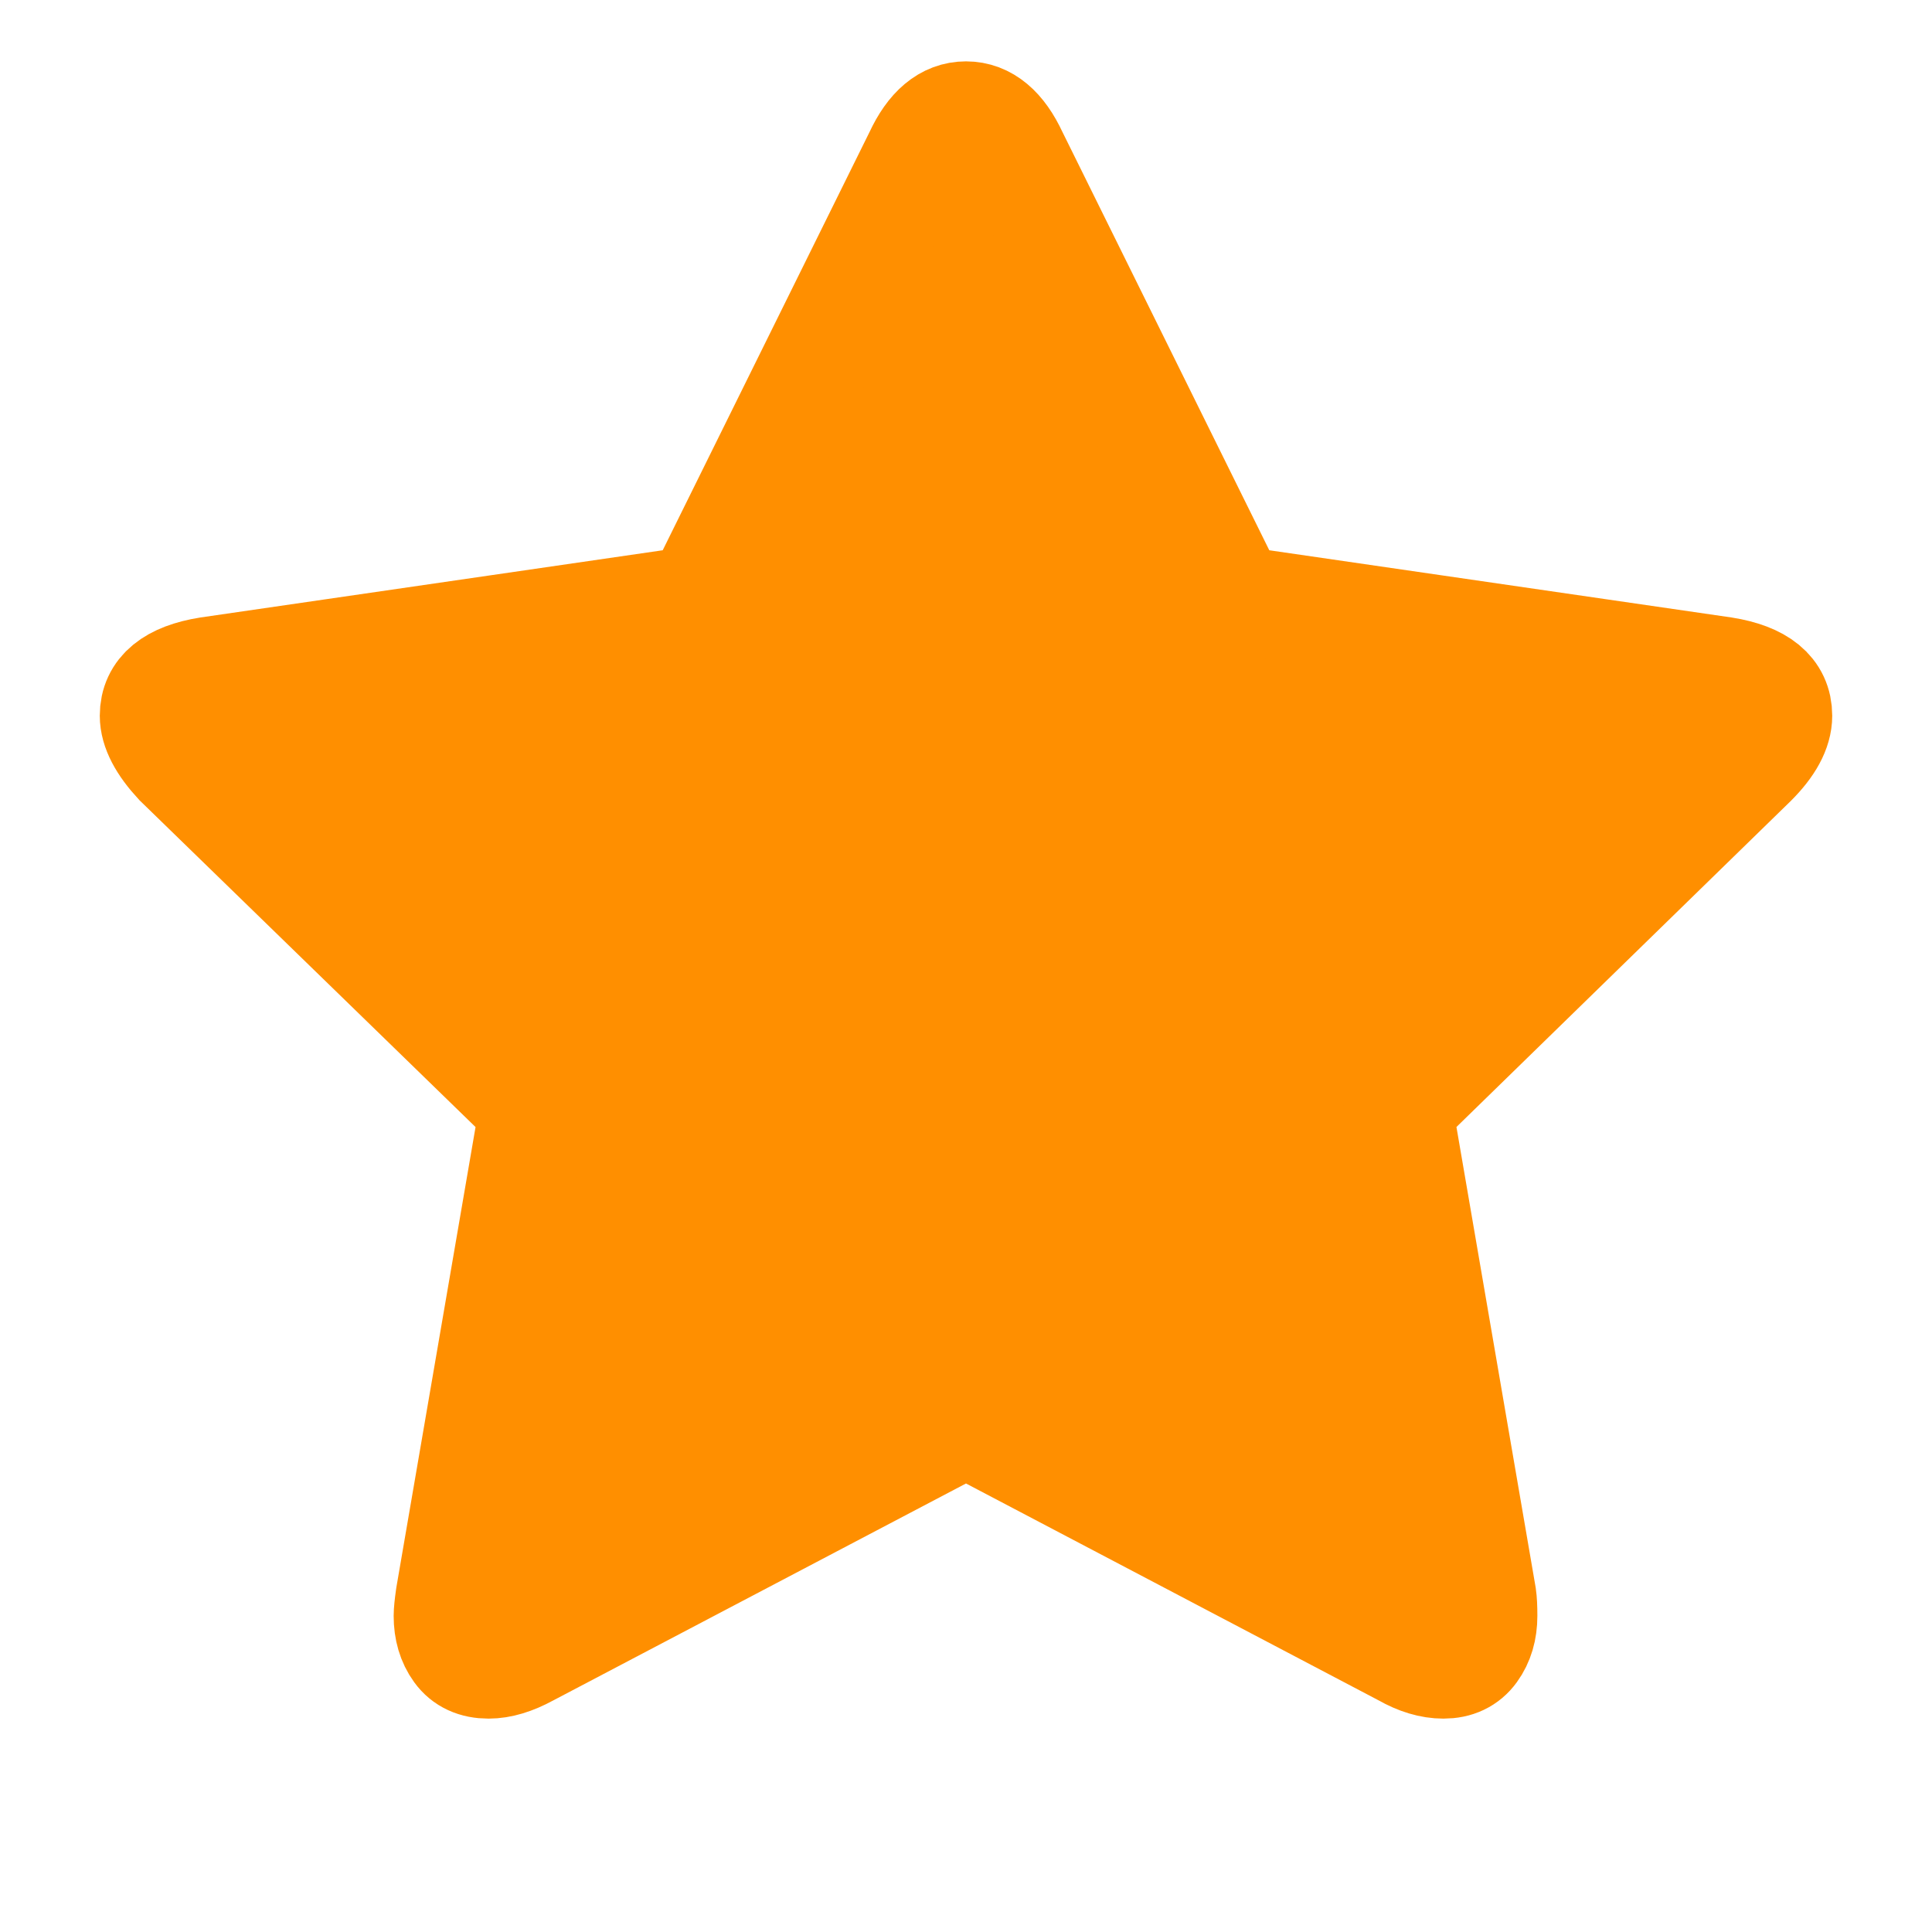 <svg xmlns="http://www.w3.org/2000/svg" width="1792" height="1792" viewBox="0 0 1792 1792">
    <path fill="#ff8f00" stroke="#ff8f00" stroke-width="100"
          d="M 1649.449 663.853 C 1649.449 677.135 1641.6 691.624 1625.903 707.321 L 1297.175 1027.899 L 1375.056 1480.692 C 1375.659 1484.919 1375.961 1490.956 1375.961 1498.804 C 1375.961 1511.482 1372.792 1522.199 1366.453 1530.953 C 1360.114 1539.707 1350.907 1544.084 1338.832 1544.084 C 1327.361 1544.084 1315.287 1540.461 1302.609 1533.217 L 896 1319.498 L 489.391 1533.217 C 476.109 1540.461 464.035 1544.084 453.168 1544.084 C 440.49 1544.084 430.981 1539.707 424.642 1530.953 C 418.303 1522.199 415.133 1511.482 415.133 1498.804 C 415.133 1495.182 415.737 1489.145 416.944 1480.692 L 494.825 1027.899 L 165.191 707.321 C 150.098 691.02 142.551 676.531 142.551 663.853 C 142.551 641.515 159.456 627.629 193.264 622.196 L 647.869 556.088 L 851.626 144.045 C 863.097 119.293 877.888 106.916 896 106.916 C 914.112 106.916 928.903 119.293 940.374 144.045 L 1144.131 556.088 L 1598.736 622.196 C 1632.544 627.629 1649.449 641.515 1649.449 663.853 Z"
          style=""/>
</svg>